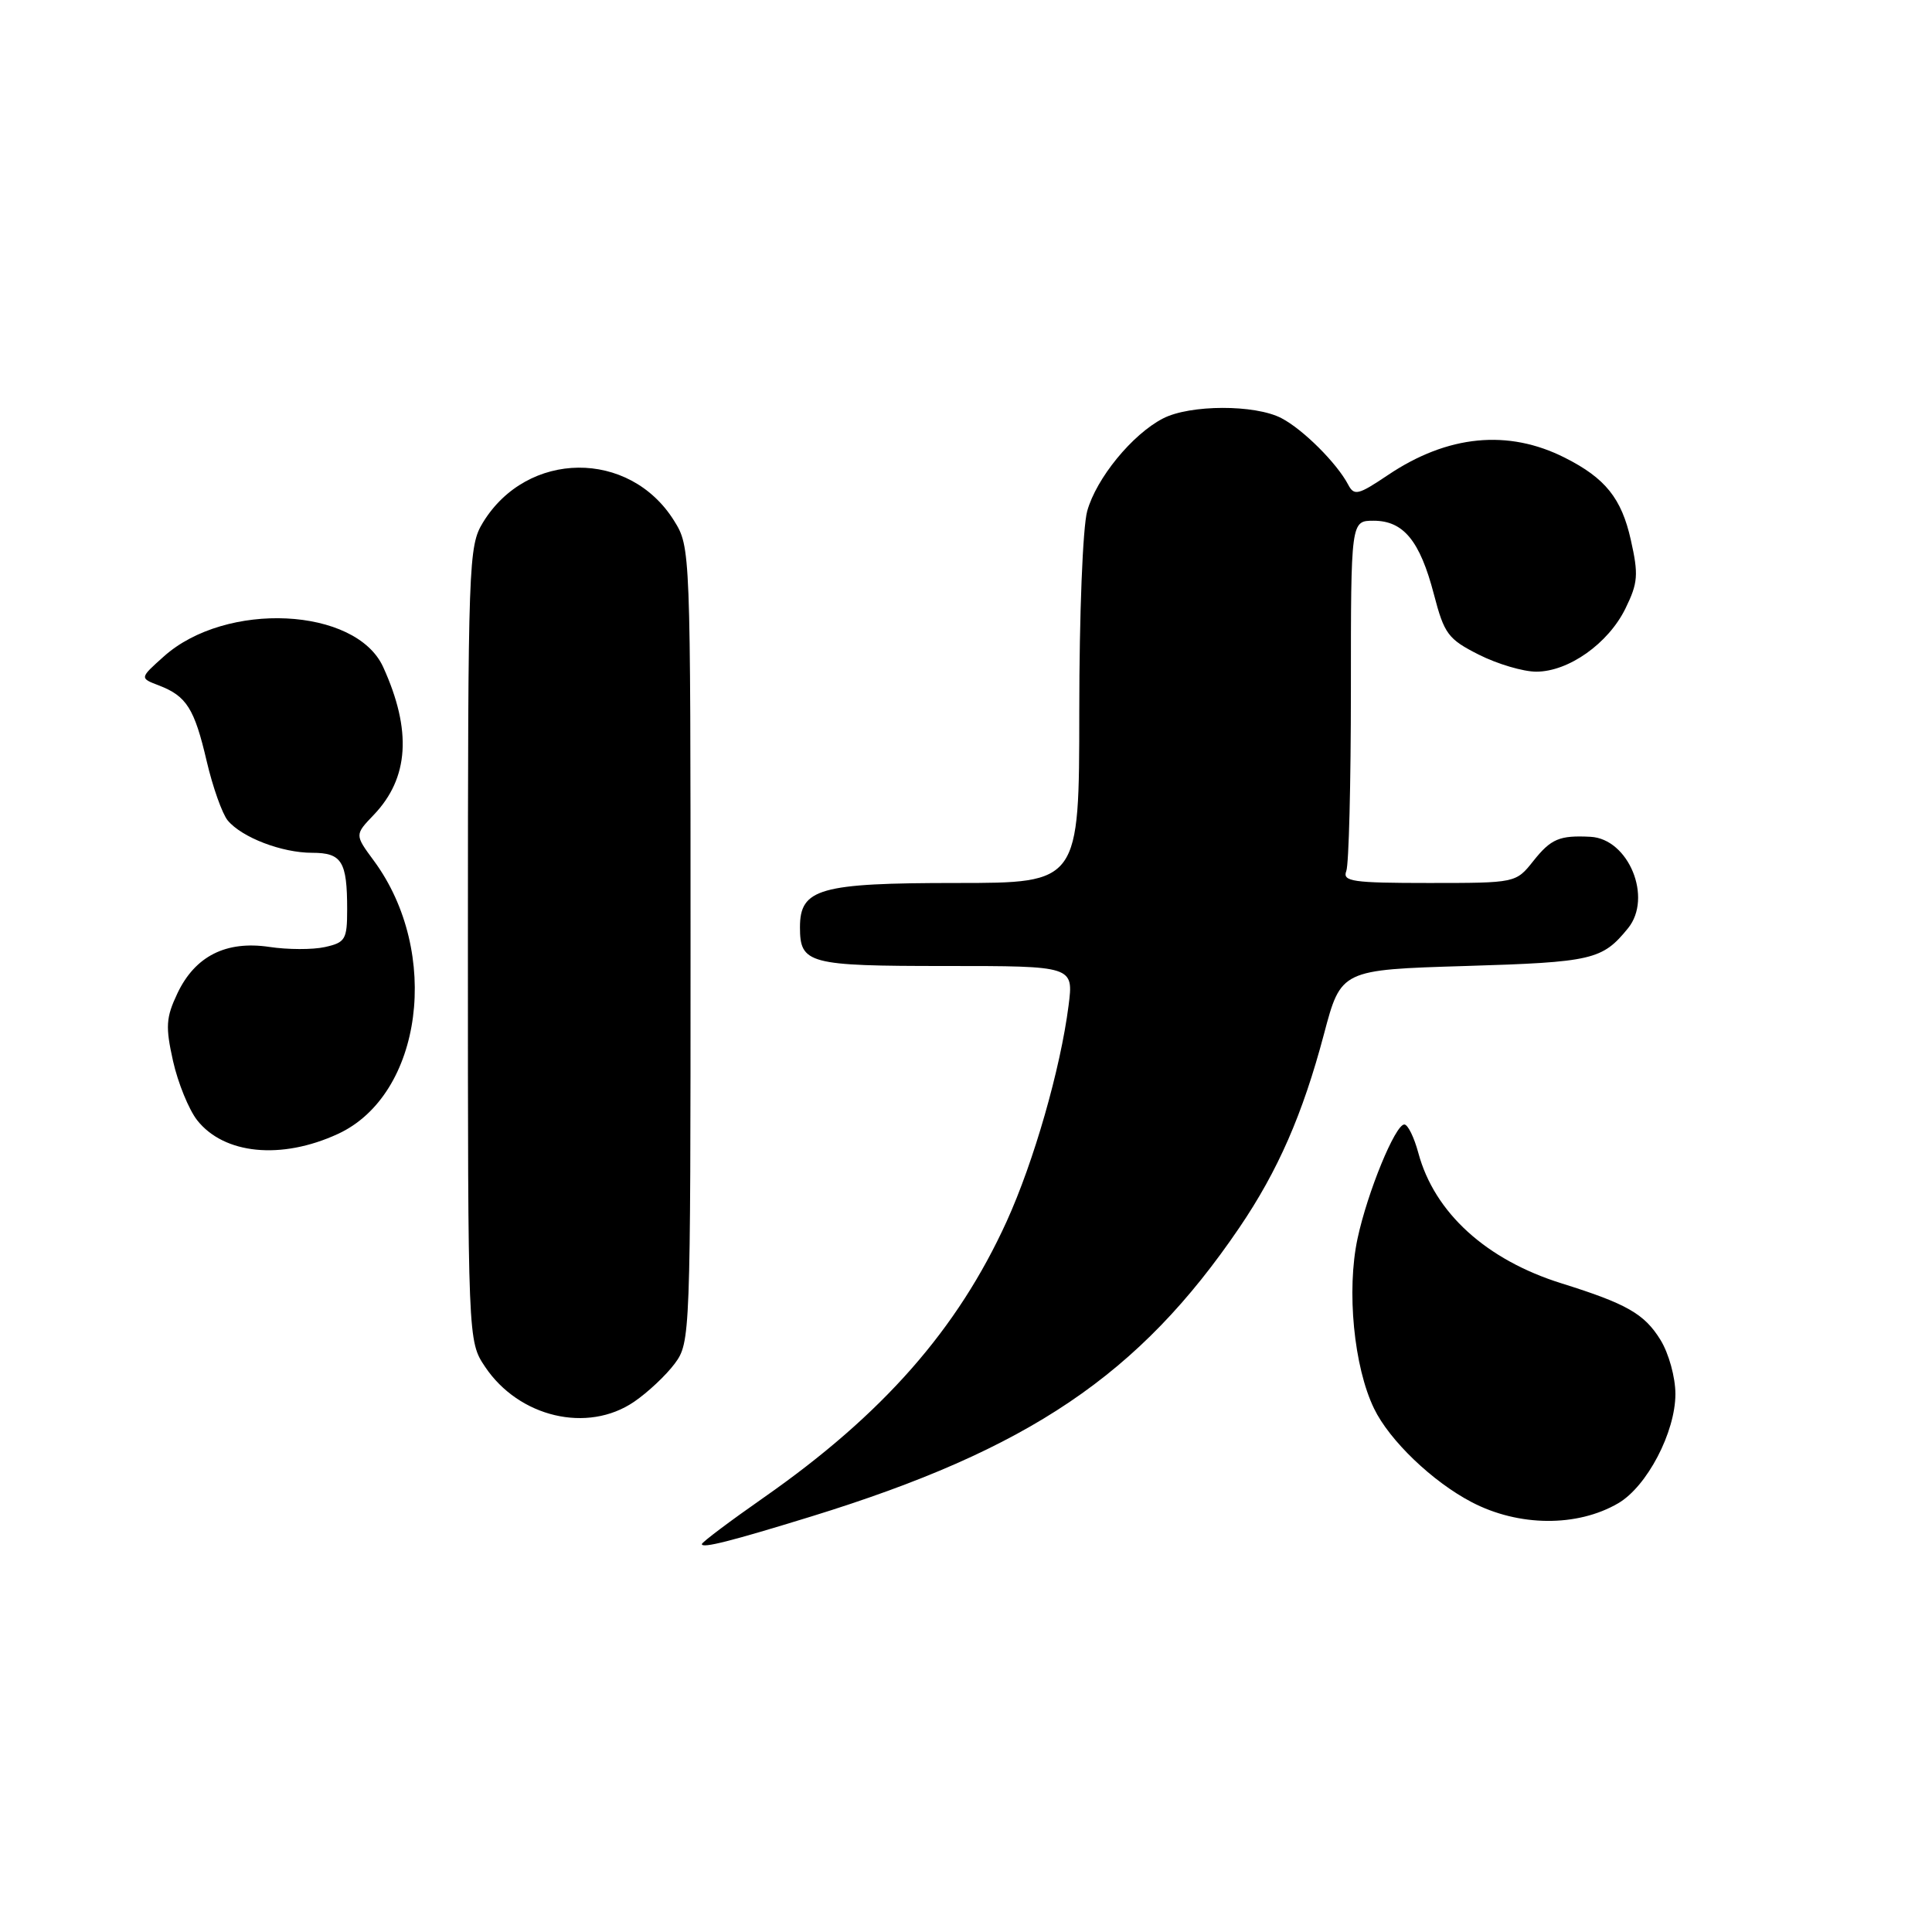 <?xml version="1.0" encoding="UTF-8" standalone="no"?>
<!DOCTYPE svg PUBLIC "-//W3C//DTD SVG 1.1//EN" "http://www.w3.org/Graphics/SVG/1.1/DTD/svg11.dtd" >
<svg xmlns="http://www.w3.org/2000/svg" xmlns:xlink="http://www.w3.org/1999/xlink" version="1.1" viewBox="0 0 256 256">
 <g >
 <path fill="currentColor"
d=" M 107.50 200.94 C 136.35 192.04 150.97 182.17 164.22 162.67 C 169.33 155.15 172.62 147.64 175.43 137.03 C 177.69 128.50 177.69 128.50 194.20 128.00 C 211.03 127.49 212.31 127.19 215.72 123.00 C 219.01 118.95 215.81 111.15 210.75 110.88 C 206.64 110.67 205.52 111.14 203.18 114.08 C 200.86 117.00 200.86 117.00 189.32 117.00 C 179.21 117.00 177.86 116.80 178.39 115.42 C 178.73 114.55 179.00 103.75 179.00 91.42 C 179.00 69.00 179.00 69.00 182.01 69.00 C 185.97 69.00 188.15 71.66 190.00 78.75 C 191.37 84.01 191.88 84.69 195.96 86.75 C 198.42 87.99 201.84 89.00 203.56 89.00 C 207.84 89.00 213.11 85.27 215.38 80.63 C 217.04 77.24 217.13 76.15 216.09 71.53 C 214.86 66.03 212.71 63.35 207.35 60.65 C 199.84 56.85 191.82 57.63 183.92 62.94 C 179.95 65.61 179.43 65.73 178.63 64.20 C 177.13 61.36 172.66 56.90 169.80 55.41 C 166.30 53.58 157.67 53.60 154.10 55.45 C 150.03 57.55 145.27 63.37 144.06 67.72 C 143.47 69.85 143.01 81.46 143.01 94.25 C 143.00 117.00 143.00 117.00 126.72 117.00 C 108.61 117.00 106.00 117.74 106.00 122.86 C 106.00 127.71 107.10 128.00 125.33 128.00 C 142.26 128.00 142.26 128.00 141.59 133.25 C 140.51 141.67 136.99 153.92 133.39 161.84 C 126.88 176.14 116.98 187.40 101.25 198.40 C 96.71 201.57 93.00 204.36 93.00 204.60 C 93.00 205.20 96.85 204.22 107.50 200.94 Z  M 214.42 199.19 C 218.24 196.96 222.00 189.77 222.00 184.71 C 222.00 182.50 221.12 179.32 220.02 177.54 C 217.89 174.09 215.56 172.76 206.94 170.06 C 196.93 166.94 190.07 160.69 187.94 152.78 C 187.38 150.70 186.55 149.00 186.08 149.00 C 184.88 149.00 181.20 157.95 179.88 164.12 C 178.41 170.98 179.39 181.12 182.07 186.64 C 184.11 190.87 189.81 196.33 195.00 199.04 C 201.23 202.30 208.99 202.36 214.42 199.19 Z  M 84.01 185.75 C 85.83 184.51 88.26 182.23 89.41 180.68 C 91.47 177.90 91.50 177.06 91.50 125.18 C 91.50 72.78 91.49 72.48 89.32 69.00 C 83.41 59.52 69.84 59.65 63.99 69.24 C 62.08 72.38 62.01 74.38 62.00 125.10 C 62.00 177.70 62.00 177.70 64.27 181.10 C 68.75 187.80 77.84 189.95 84.01 185.75 Z  M 44.76 150.26 C 56.00 145.09 58.49 126.19 49.53 114.04 C 47.00 110.61 47.00 110.61 49.52 107.98 C 54.19 103.10 54.60 96.79 50.77 88.38 C 47.15 80.45 29.92 79.62 21.70 86.99 C 18.50 89.85 18.50 89.85 21.04 90.82 C 24.72 92.23 25.76 93.88 27.39 100.87 C 28.19 104.30 29.45 107.83 30.17 108.71 C 32.05 110.97 37.34 113.00 41.36 113.00 C 45.30 113.00 46.00 114.14 46.00 120.50 C 46.00 124.49 45.76 124.89 43.05 125.49 C 41.43 125.85 38.11 125.84 35.68 125.47 C 29.95 124.62 25.85 126.69 23.51 131.62 C 21.99 134.83 21.91 136.03 22.93 140.60 C 23.58 143.50 25.02 147.02 26.12 148.43 C 29.69 152.96 37.27 153.71 44.76 150.26 Z "/>
</g>
</svg>